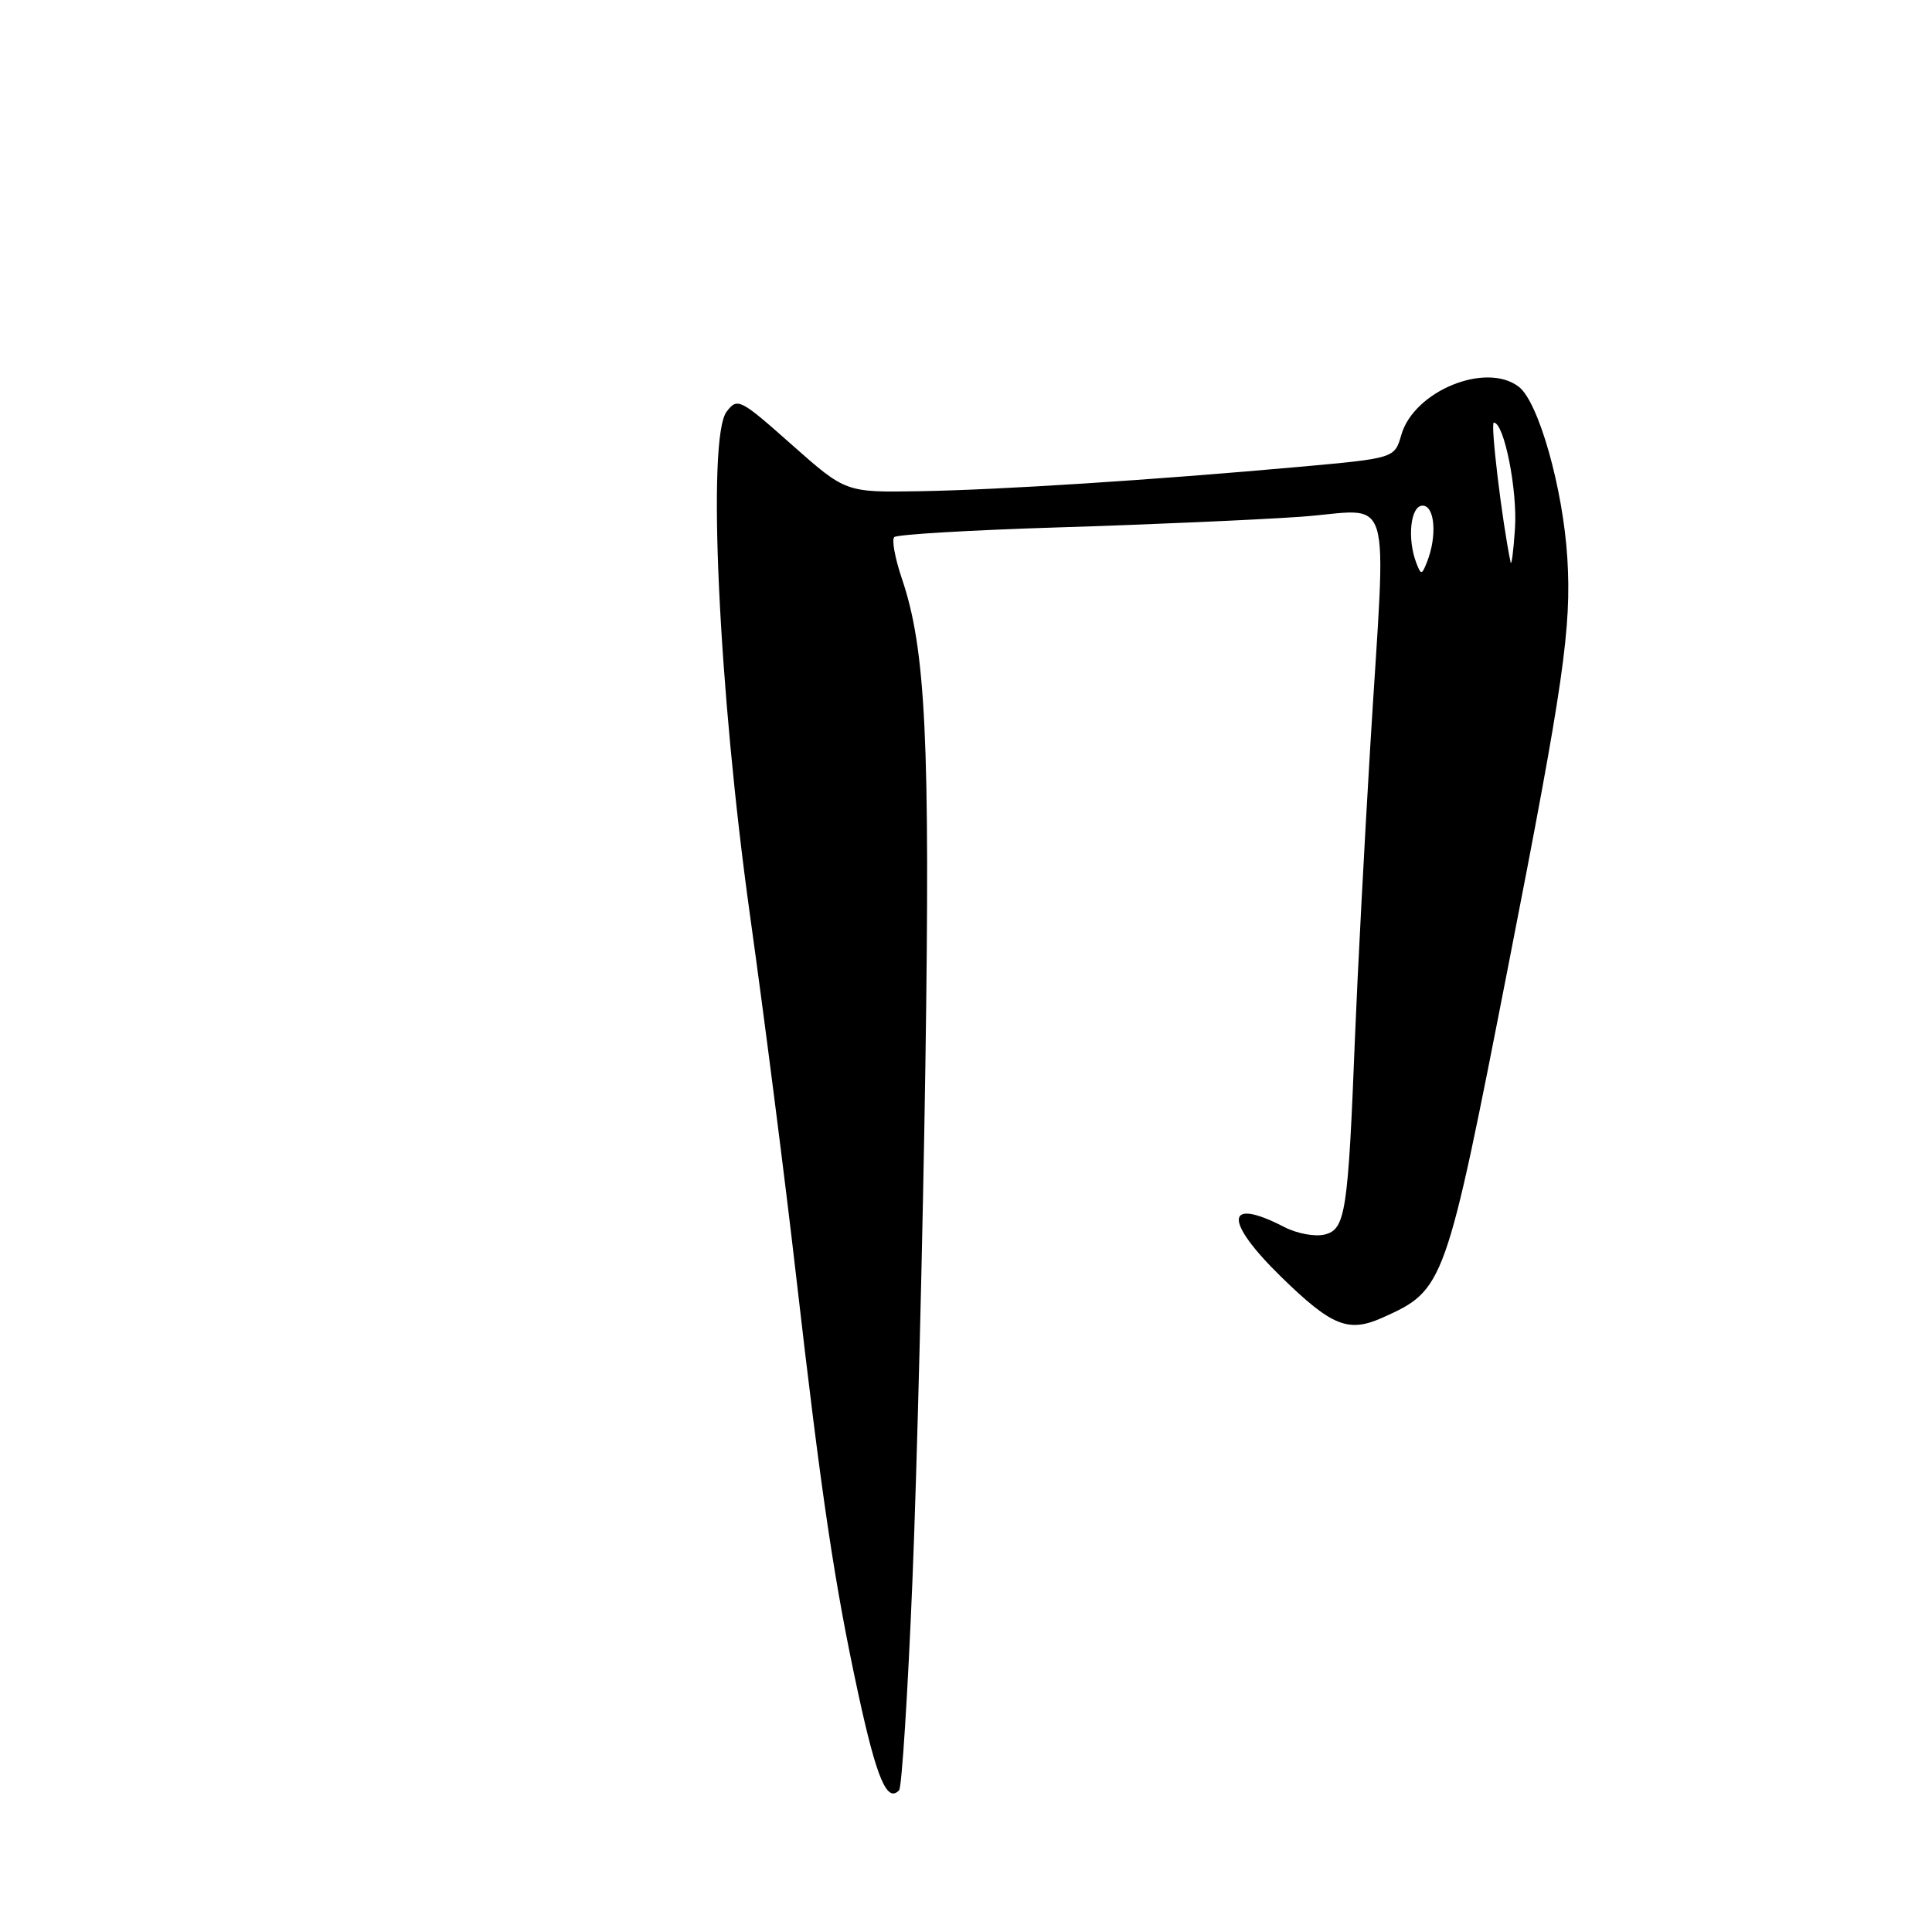 <?xml version="1.0" encoding="UTF-8" standalone="no"?>
<!DOCTYPE svg PUBLIC "-//W3C//DTD SVG 1.1//EN" "http://www.w3.org/Graphics/SVG/1.1/DTD/svg11.dtd" >
<svg xmlns="http://www.w3.org/2000/svg" xmlns:xlink="http://www.w3.org/1999/xlink" version="1.1" viewBox="0 0 256 256">
 <g >
 <path fill="currentColor"
d=" M 120.90 209.50 C 121.51 194.65 122.28 163.82 122.62 141.00 C 123.26 98.15 122.67 85.97 119.50 76.66 C 118.60 73.99 118.14 71.52 118.49 71.17 C 118.84 70.82 128.66 70.24 140.31 69.88 C 151.97 69.52 166.34 68.89 172.25 68.48 C 184.88 67.60 183.69 63.72 181.56 99.00 C 180.78 111.93 179.87 129.25 179.54 137.50 C 178.63 160.66 178.28 162.89 175.54 163.58 C 174.25 163.90 171.85 163.46 170.16 162.58 C 162.31 158.53 162.12 161.72 169.75 169.18 C 176.47 175.74 178.66 176.62 183.18 174.60 C 191.41 170.91 191.53 170.58 199.92 127.64 C 207.19 90.50 208.24 83.20 207.68 73.95 C 207.11 64.72 203.87 53.26 201.25 51.25 C 196.89 47.90 187.35 51.81 185.68 57.63 C 184.79 60.72 184.79 60.72 172.15 61.86 C 152.56 63.62 132.46 64.91 121.78 65.09 C 112.05 65.25 112.05 65.25 104.91 58.92 C 98.04 52.83 97.72 52.66 96.28 54.55 C 93.65 57.99 95.21 91.49 99.41 121.50 C 101.33 135.25 104.06 156.62 105.48 169.00 C 108.85 198.31 110.57 209.88 113.74 224.50 C 116.17 235.70 117.55 238.93 119.14 237.21 C 119.49 236.82 120.29 224.35 120.90 209.50 Z  M 187.67 74.60 C 186.43 71.35 186.90 67.00 188.50 67.00 C 190.12 67.00 190.45 71.00 189.10 74.43 C 188.40 76.21 188.30 76.23 187.67 74.60 Z  M 200.16 74.50 C 199.01 68.94 197.46 56.00 197.94 56.00 C 199.31 56.00 201.09 64.98 200.74 70.07 C 200.54 73.06 200.28 75.05 200.16 74.50 Z "/>
</g>
</svg>